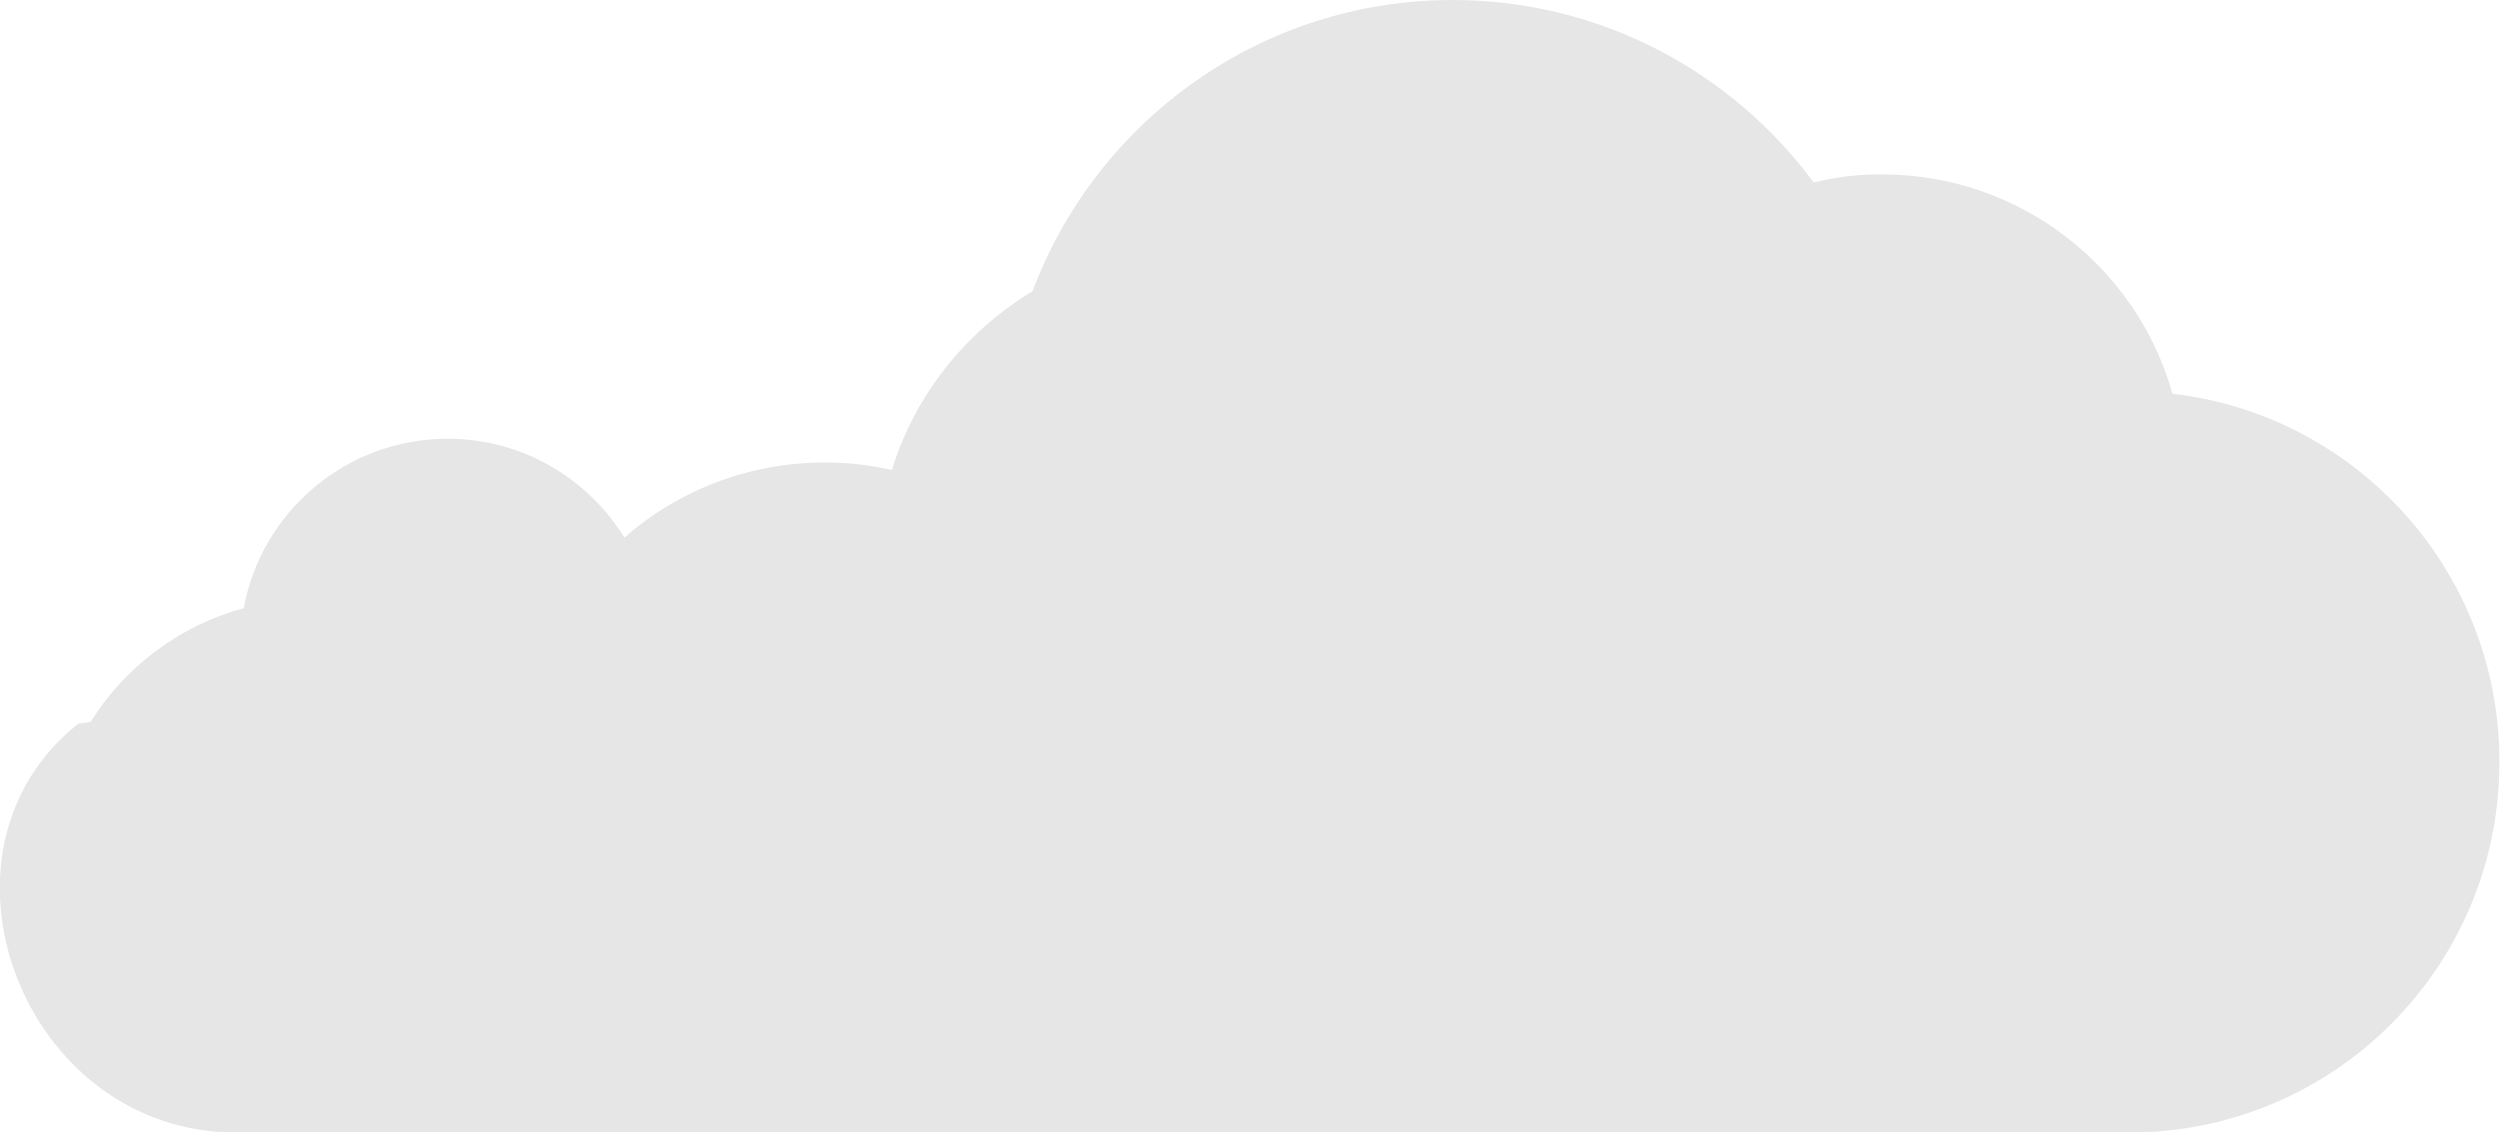 <?xml version="1.0" encoding="utf-8"?>
<!-- Generator: Adobe Illustrator 23.1.1, SVG Export Plug-In . SVG Version: 6.00 Build 0)  -->
<svg version="1.1" id="Layer_1" xmlns="http://www.w3.org/2000/svg" xmlns:xlink="http://www.w3.org/1999/xlink" x="0px" y="0px"
	 viewBox="0 0 400 181.1" style="enable-background:new 0 0 400 181.1;" xml:space="preserve">
<style type="text/css">
	.st0{fill:#FFFFFF;}
	.st1{fill:#211E1F;}
	.st2{fill:#717272;}
	.st3{fill:#E4E4E3;}
	.st4{fill:#FCFDFF;}
	.st5{fill:#929191;}
	.st6{fill:none;stroke:#211E1F;stroke-width:0.307;stroke-linejoin:round;stroke-miterlimit:10;}
	.st7{opacity:0.2;fill:#211E1F;}
	.st8{fill:#183151;}
	.st9{clip-path:url(#SVGID_2_);}
	.st10{fill:#342563;}
	.st11{fill:#60C7D9;}
	.st12{fill:#F2EA3F;}
	.st13{fill:#4181C3;}
	.st14{fill:#EB008B;}
	.st15{opacity:0.15;fill:#231F20;}
	.st16{fill:none;stroke:#BF007B;stroke-width:1.636;stroke-linecap:round;stroke-linejoin:round;stroke-miterlimit:10;}
	.st17{fill:none;stroke:#BF007B;stroke-width:0.467;stroke-linecap:round;stroke-linejoin:round;stroke-miterlimit:10;}
	.st18{opacity:0.1;fill:#231F20;}
	.st19{fill:#FFFFFF;stroke:#EE4360;stroke-width:1.402;stroke-linecap:round;stroke-linejoin:round;stroke-miterlimit:10;}
	.st20{opacity:0.15;}
	.st21{fill:#BF007B;}
	.st22{fill:none;stroke:#BF007B;stroke-linecap:round;stroke-linejoin:round;stroke-miterlimit:10;}
	.st23{fill:#EB008B;stroke:#C4007E;stroke-miterlimit:10;}
	.st24{fill:none;stroke:#EB008B;stroke-width:2;stroke-miterlimit:10;}
	.st25{fill:none;stroke:#BF007B;stroke-width:3.5;stroke-linecap:round;stroke-linejoin:round;stroke-miterlimit:10;}
	.st26{fill:#FFFFFF;stroke:#00A69C;stroke-width:3.5;stroke-linecap:round;stroke-linejoin:round;stroke-miterlimit:10;}
	.st27{fill:none;stroke:#00A69C;stroke-width:8;stroke-linecap:round;stroke-linejoin:round;stroke-miterlimit:10;}
	.st28{opacity:0.1;}
</style>
<path class="st28" d="M347.6,63c-5.7-20.3-24.4-35.1-46.5-35.1c-3.8,0-7.4,0.4-10.9,1.3C277.1,11.5,256.1,0,232.4,0
	c-30.7,0-57,19.4-67.2,46.6c-10.6,6.4-18.8,16.5-22.5,28.6c-3.4-0.8-7-1.2-10.7-1.2c-12.3,0-23.5,4.5-32.1,12
	c-5.9-9.5-16.3-15.8-28.3-15.8c-16.2,0-29.8,11.7-32.6,27.1c-10.3,2.8-19,9.4-24.5,18.2l-2,0.3c-25.9,20.6-8.8,65.4,25.2,65.4
	s302.6,0,302.6,0l0,0c0.1,0,0.2,0,0.4,0c32.7,0,59.2-26.5,59.2-59.2C400,91.5,377.1,66.4,347.6,63z"/>
</svg>
